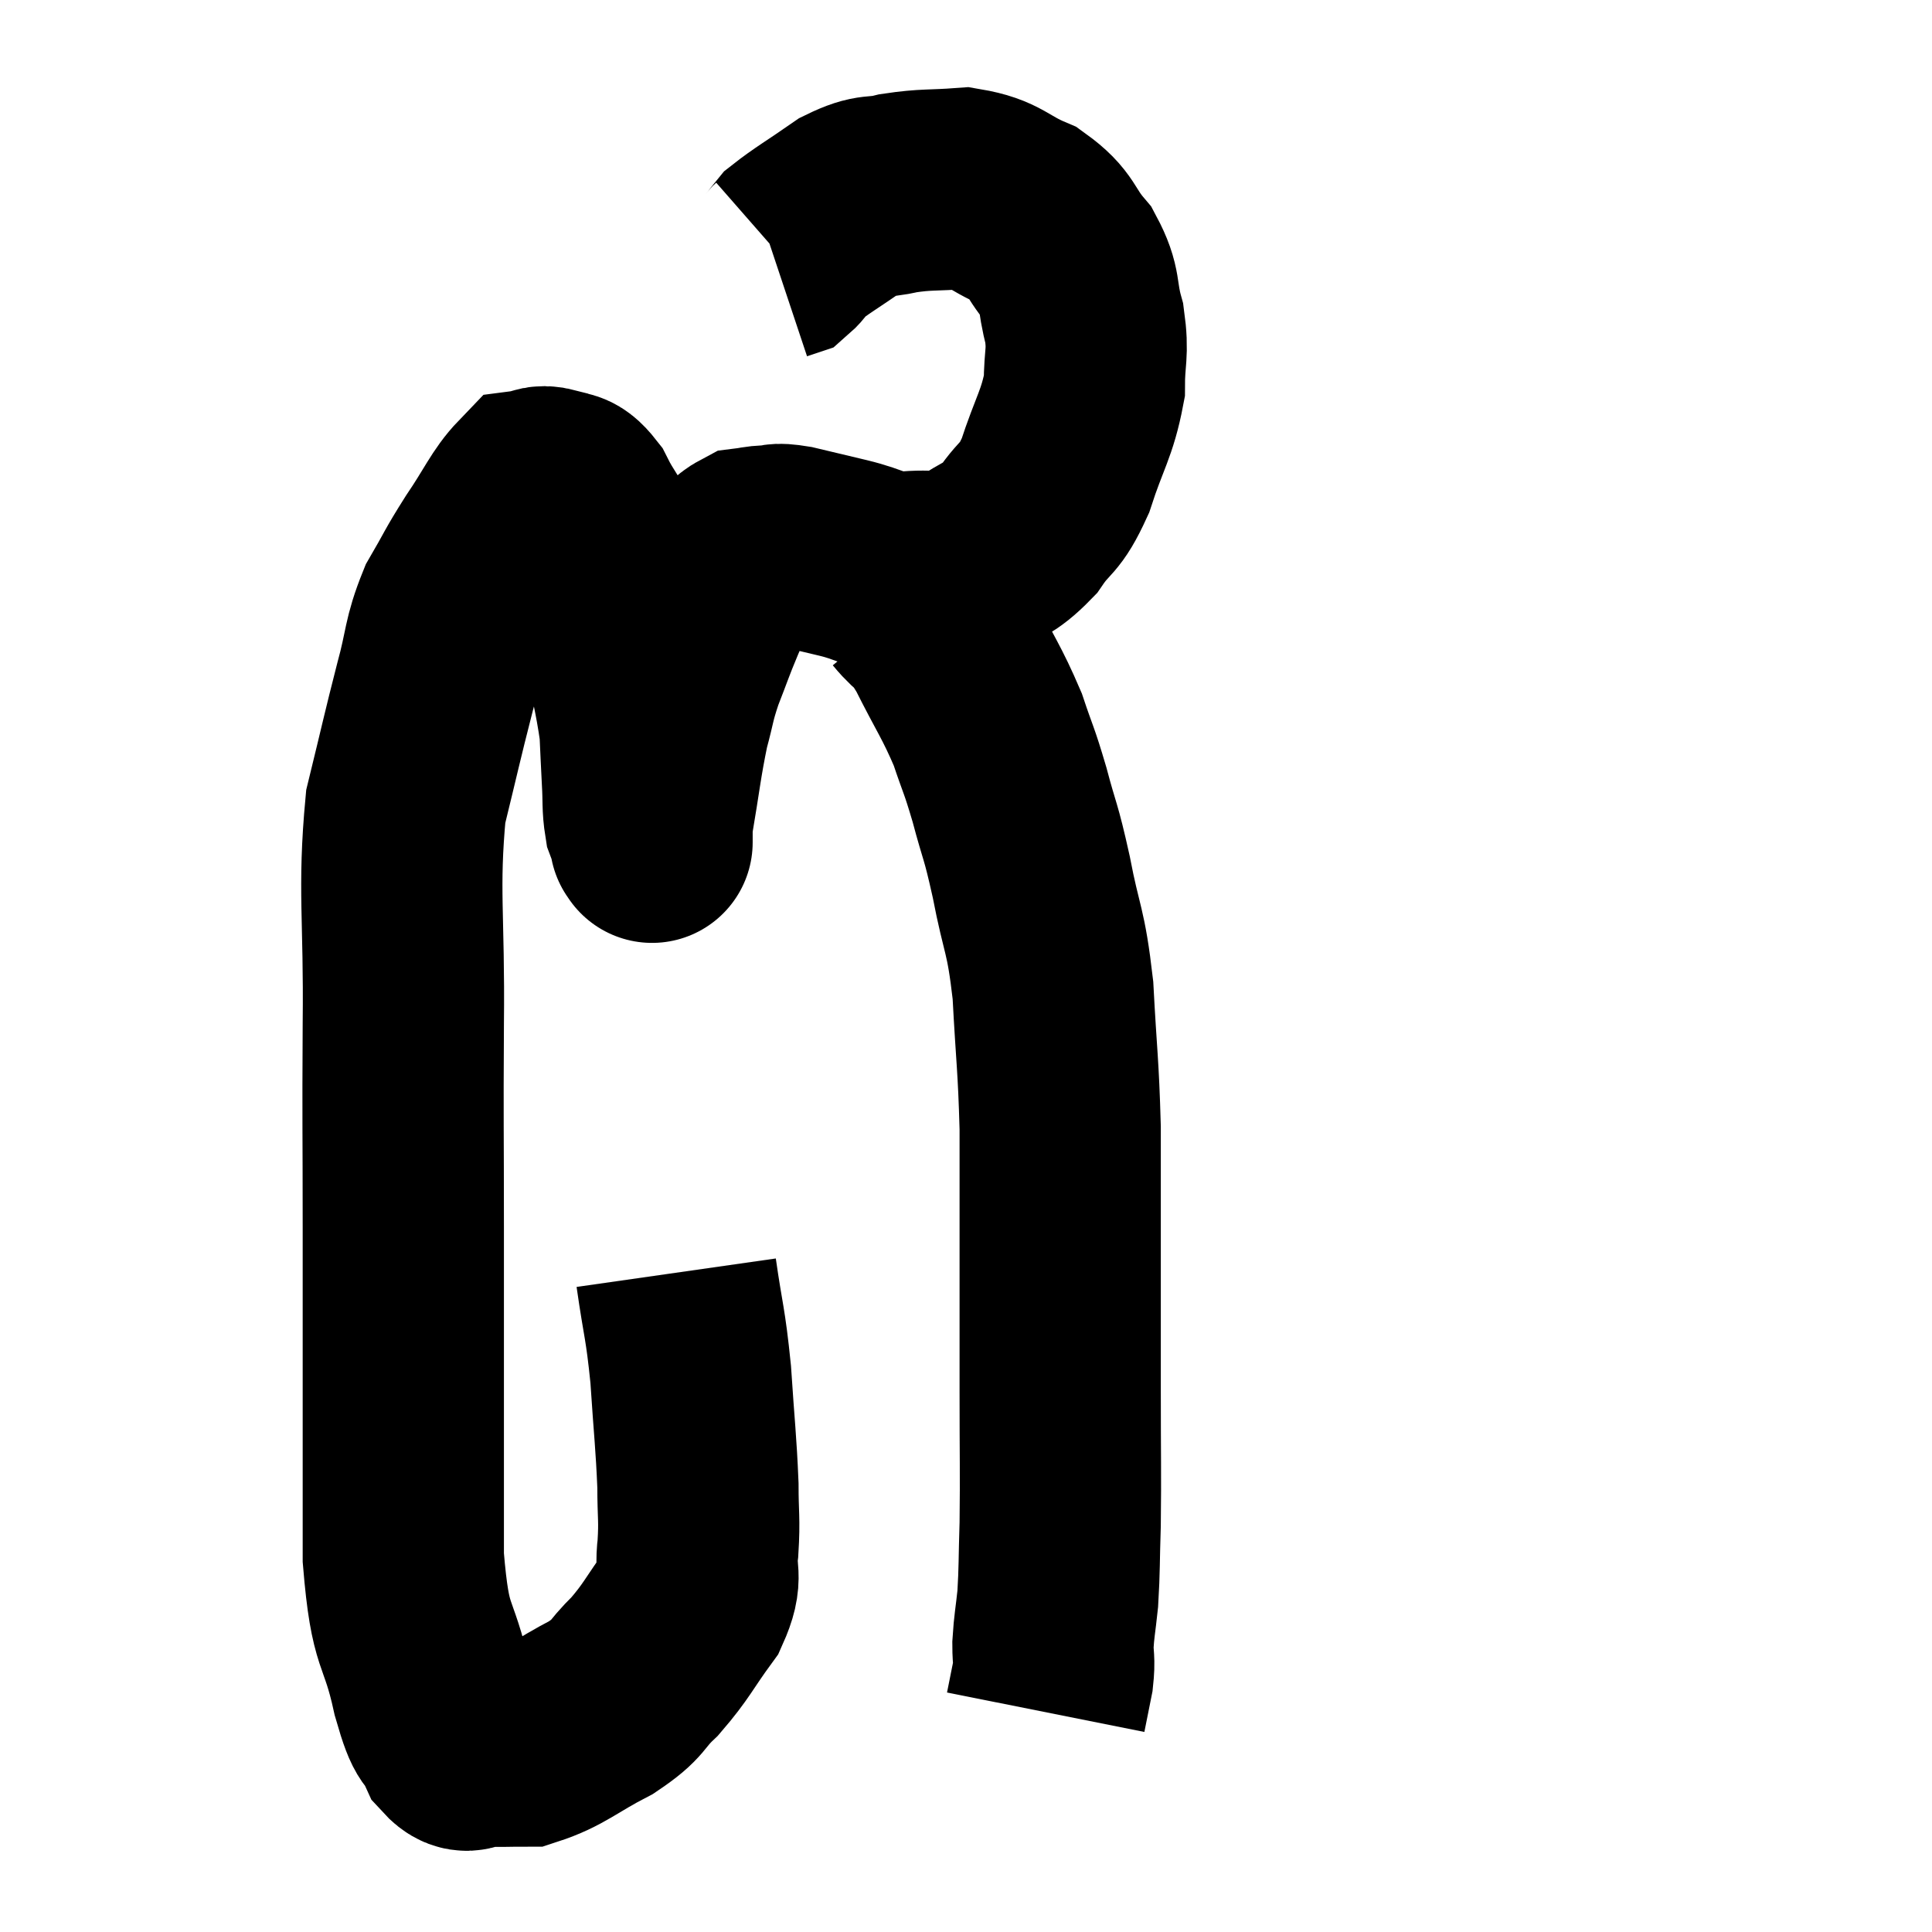 <svg width="48" height="48" viewBox="0 0 48 48" xmlns="http://www.w3.org/2000/svg"><path d="M 16.8 31.62 C 16.98 32.88, 17.025 32.82, 17.16 34.14 C 17.25 35.52, 17.295 35.82, 17.34 36.9 C 17.34 37.68, 17.385 37.725, 17.34 38.46 C 17.25 39.15, 17.49 39.105, 17.16 39.84 C 16.59 40.62, 16.575 40.755, 16.02 41.4 C 15.48 41.91, 15.675 41.925, 14.94 42.42 C 14.01 42.9, 13.815 43.14, 13.08 43.38 C 12.54 43.38, 12.435 43.395, 12 43.38 C 11.67 43.35, 11.655 43.665, 11.34 43.32 C 11.04 42.66, 11.07 43.155, 10.74 42 C 10.38 40.35, 10.2 40.875, 10.02 38.7 C 10.02 36, 10.02 35.355, 10.02 33.3 C 10.02 31.89, 10.02 32.445, 10.02 30.48 C 10.02 27.96, 10.005 28.05, 10.02 25.44 C 10.05 22.74, 9.885 22.125, 10.08 20.04 C 10.44 18.57, 10.485 18.33, 10.8 17.1 C 11.07 16.11, 10.995 15.975, 11.34 15.12 C 11.76 14.4, 11.715 14.415, 12.18 13.68 C 12.69 12.93, 12.825 12.57, 13.2 12.18 C 13.44 12.15, 13.395 12.045, 13.68 12.12 C 14.01 12.3, 14.01 12.06, 14.34 12.48 C 14.67 13.14, 14.73 13.02, 15 13.8 C 15.21 14.7, 15.195 14.52, 15.42 15.6 C 15.66 16.86, 15.765 17.175, 15.9 18.12 C 15.93 18.75, 15.93 18.81, 15.96 19.38 C 15.99 19.89, 15.96 20.025, 16.02 20.4 C 16.11 20.64, 16.155 20.76, 16.2 20.88 C 16.2 20.88, 16.2 20.88, 16.2 20.88 C 16.2 20.88, 16.2 20.985, 16.2 20.88 C 16.2 20.67, 16.095 21.18, 16.2 20.46 C 16.41 19.23, 16.425 18.945, 16.62 18 C 16.8 17.34, 16.755 17.355, 16.98 16.68 C 17.25 15.99, 17.25 15.945, 17.52 15.3 C 17.79 14.7, 17.79 14.52, 18.06 14.1 C 18.33 13.86, 18.345 13.755, 18.6 13.62 C 18.84 13.59, 18.81 13.575, 19.08 13.56 C 19.38 13.56, 19.215 13.485, 19.68 13.56 C 20.31 13.71, 20.25 13.695, 20.94 13.86 C 21.69 14.04, 21.66 14.175, 22.44 14.22 C 23.25 14.13, 23.34 14.31, 24.06 14.04 C 24.69 13.59, 24.78 13.695, 25.32 13.14 C 25.77 12.48, 25.815 12.705, 26.22 11.82 C 26.58 10.71, 26.76 10.545, 26.94 9.6 C 26.94 8.82, 27.045 8.805, 26.94 8.04 C 26.73 7.29, 26.88 7.215, 26.52 6.54 C 26.01 5.94, 26.145 5.805, 25.5 5.34 C 24.72 5.01, 24.735 4.815, 23.94 4.68 C 23.13 4.74, 23.025 4.695, 22.32 4.8 C 21.72 4.95, 21.765 4.785, 21.12 5.1 C 20.43 5.58, 20.16 5.73, 19.74 6.06 C 19.59 6.24, 19.56 6.315, 19.44 6.42 L 19.26 6.48" fill="none" stroke="black" stroke-width="5"></path><path d="M 22.62 14.94 C 23.04 15.45, 22.98 15.165, 23.46 15.96 C 24 17.04, 24.135 17.175, 24.54 18.12 C 24.81 18.93, 24.81 18.825, 25.08 19.74 C 25.35 20.76, 25.35 20.565, 25.62 21.78 C 25.89 23.19, 25.98 23.04, 26.16 24.6 C 26.25 26.31, 26.295 26.415, 26.34 28.02 C 26.34 29.52, 26.34 29.385, 26.34 31.02 C 26.34 32.79, 26.34 32.85, 26.34 34.56 C 26.34 36.21, 26.355 36.57, 26.34 37.86 C 26.31 38.79, 26.325 38.97, 26.28 39.72 C 26.22 40.29, 26.19 40.38, 26.16 40.86 C 26.16 41.25, 26.205 41.22, 26.16 41.64 C 26.07 42.09, 26.025 42.315, 25.98 42.54 C 25.98 42.54, 25.98 42.54, 25.98 42.54 C 25.98 42.54, 25.98 42.54, 25.98 42.54 L 25.98 42.54" fill="none" stroke="black" stroke-width="5"></path></svg>